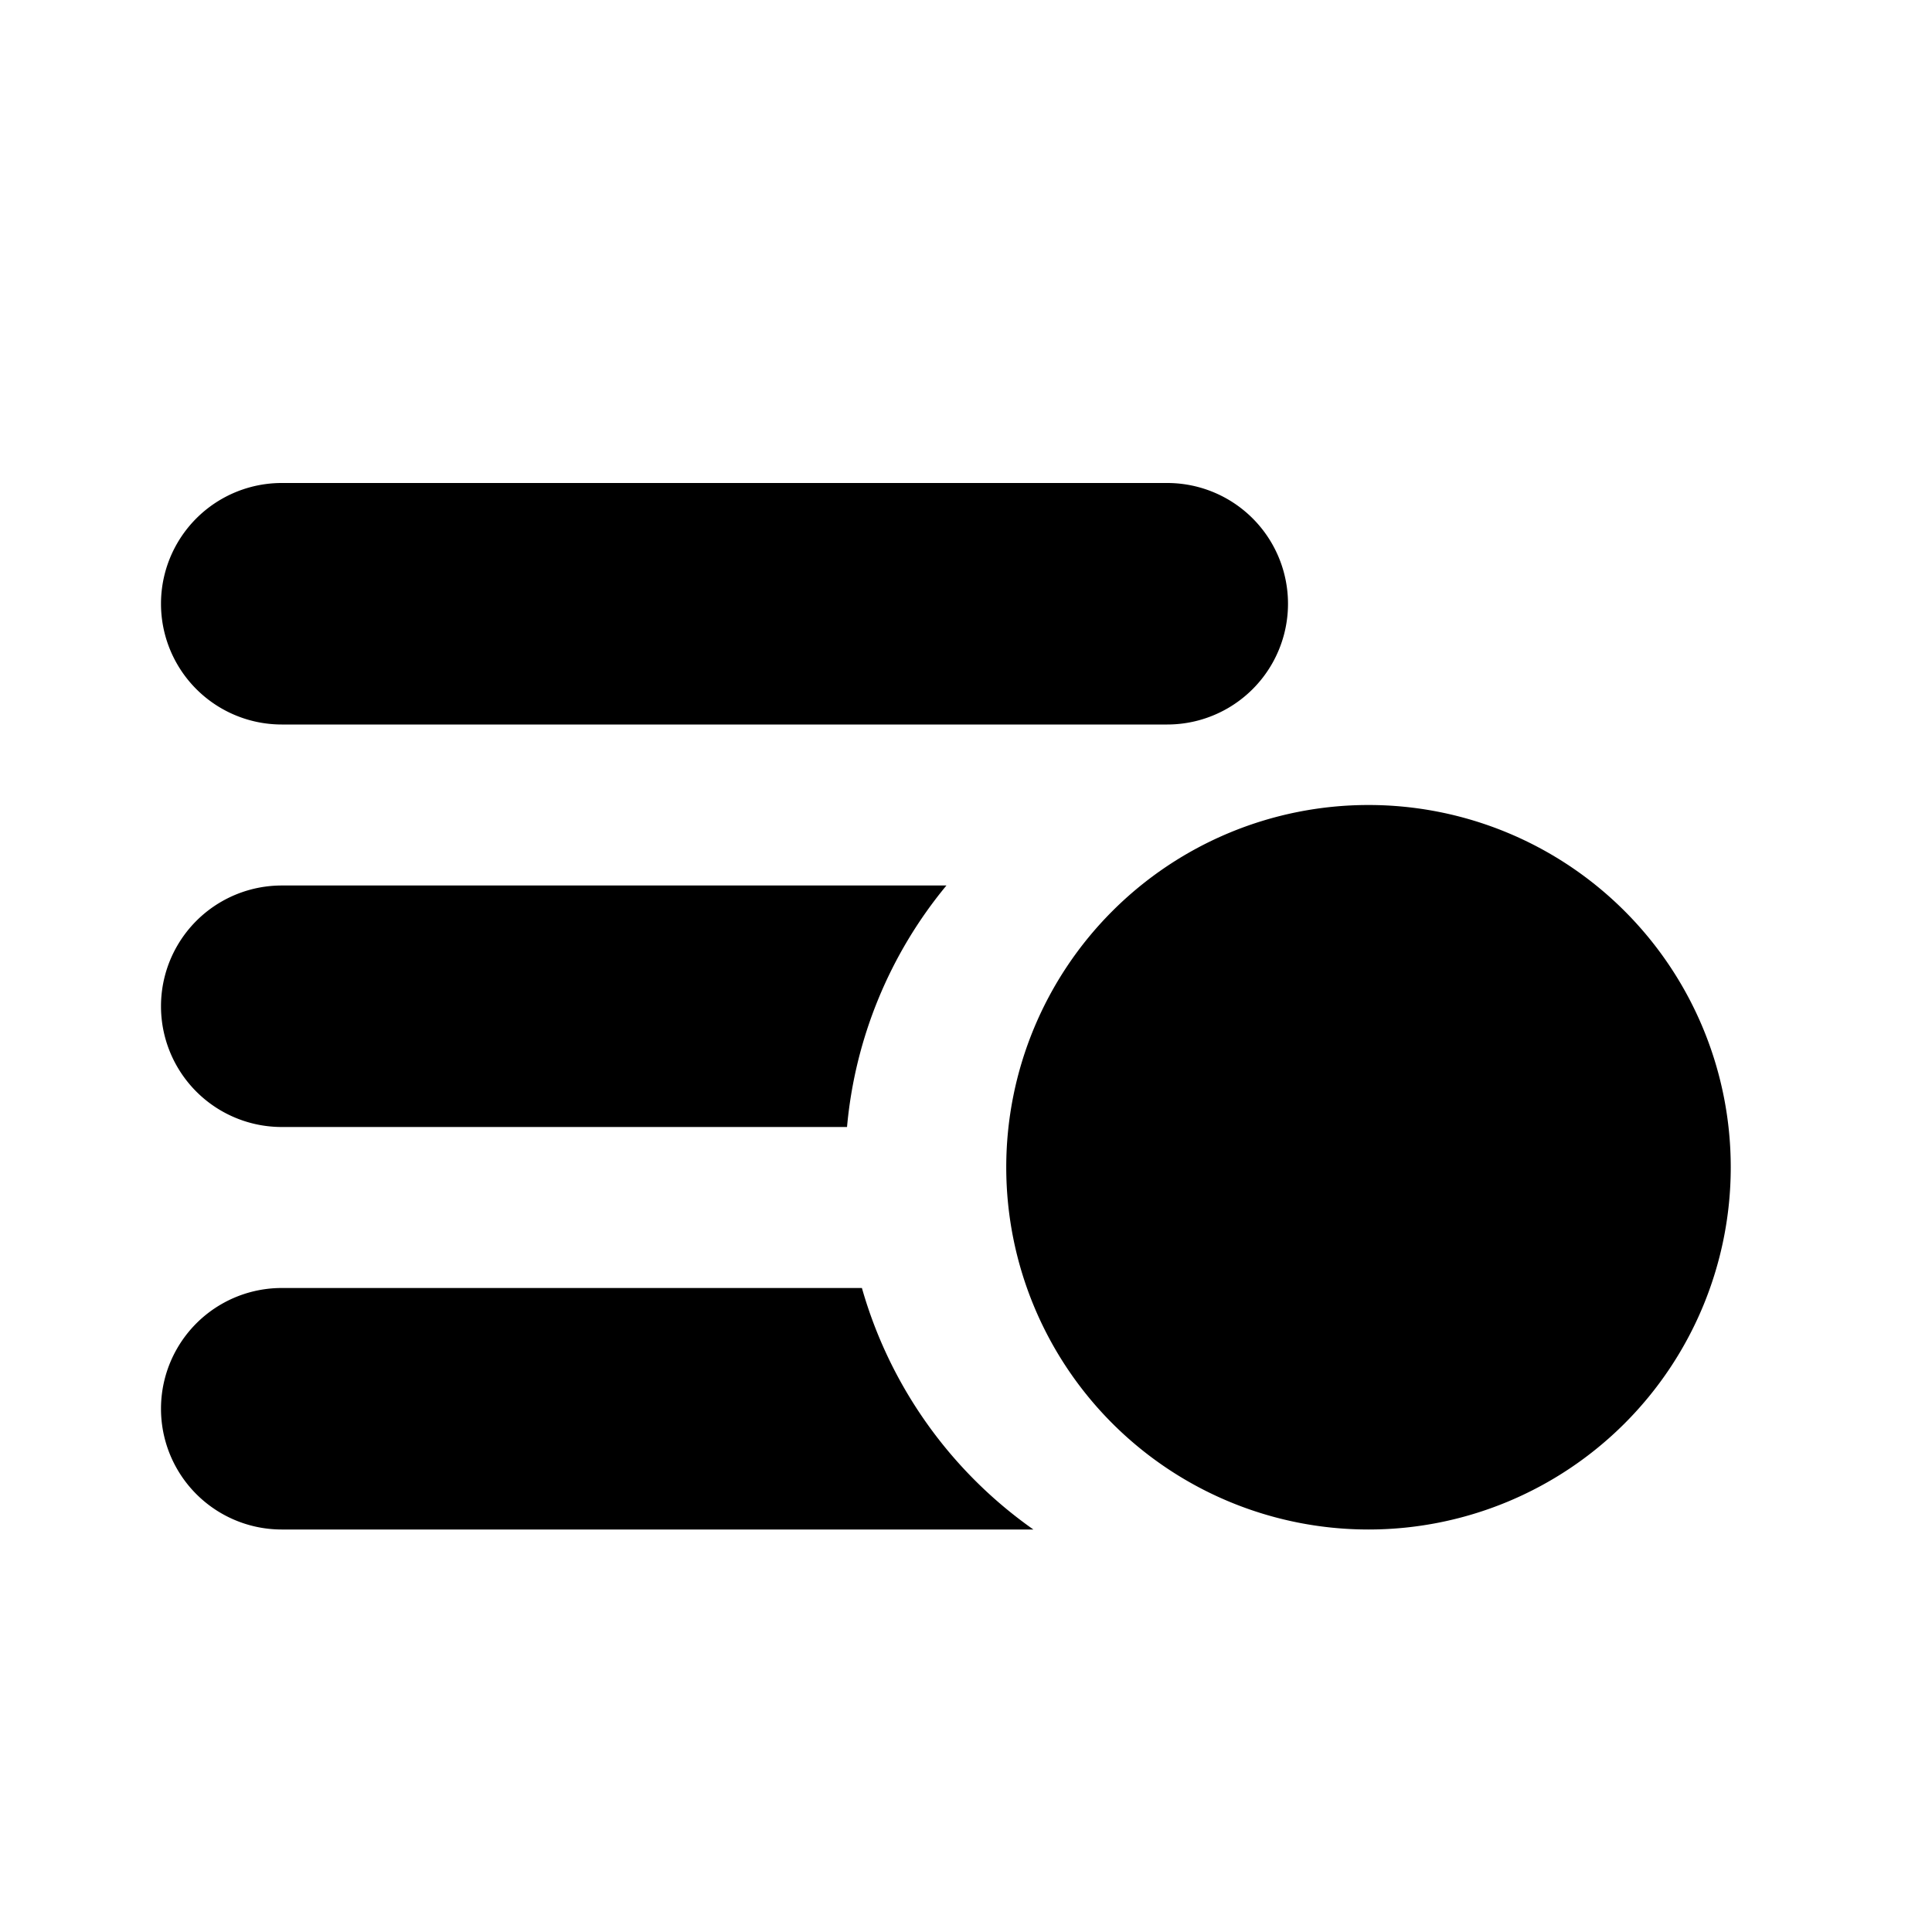 <svg viewBox="0 0 24 24" xmlns="http://www.w3.org/2000/svg"><g fill="none" fill-rule="evenodd"><path d="M0 0h24v24H0z"/><path d="M10.707 16a5.51 5.51 0 0 0 2.13 3H3.5a1.5 1.5 0 0 1 0-3h7.207zm1.05-5a5.475 5.475 0 0 0-1.235 3H3.5a1.5 1.5 0 0 1 0-3h8.257zM3.5 9a1.5 1.5 0 0 1 0-3h11a1.5 1.5 0 0 1 0 3h-11zM17 19a4.5 4.5 0 1 1 0-9 4.5 4.5 0 0 1 0 9z" fill="currentColor"/></g></svg>